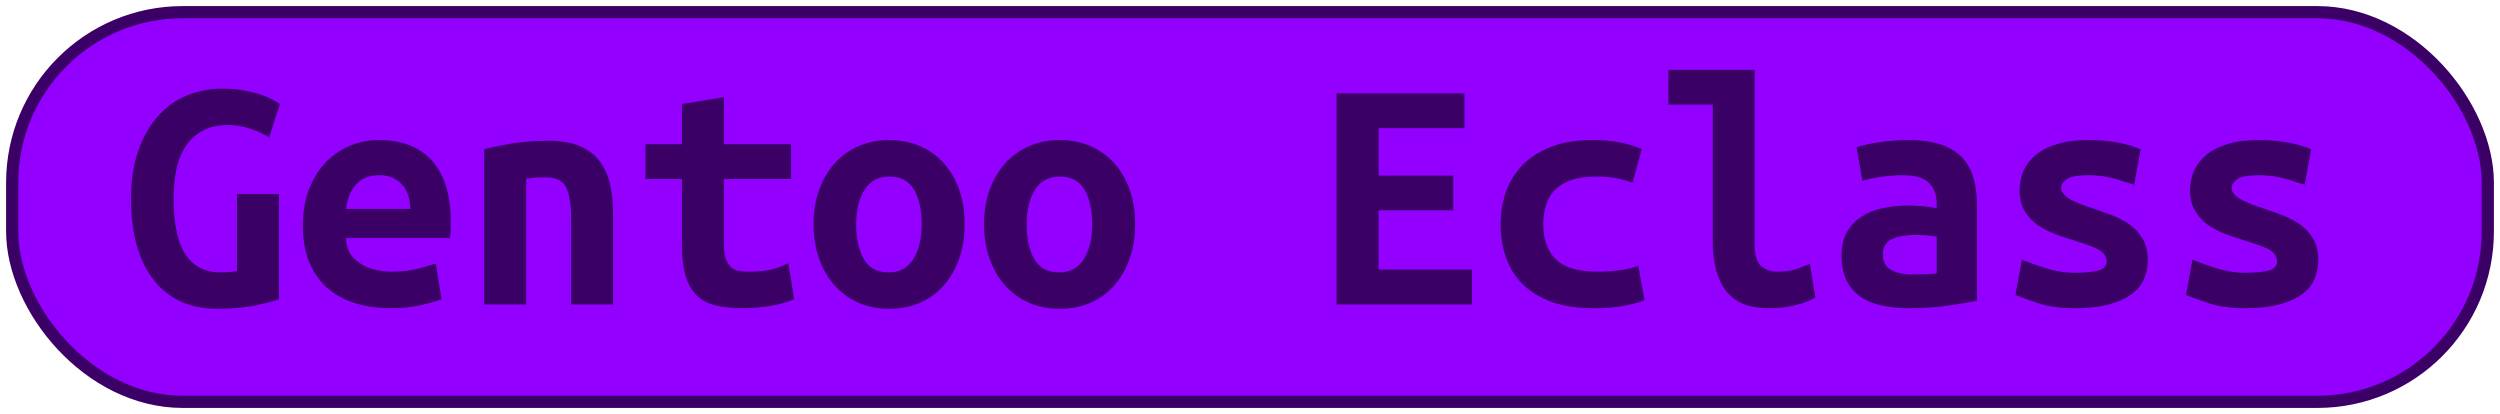 <?xml version="1.0" encoding="UTF-8"?>
<svg height="34" width="205.3" version="1.1" xmlns="http://www.w3.org/2000/svg">
    <rect
        height="32"
        width="203.3"
        rx="14"
        ry="14"
        x="1"
        y="1"
        fill="#9400ff"
        stroke="#3b0066"
        stroke-width="1"
         />
    <g transform="translate(0, 14)">
        <path fill="#3b0066" d="M18.74-3.73L18.74-3.73Q17.50-3.73 16.66-3.28Q15.82-2.83 15.28-2.03Q14.73-1.24 14.49-0.13Q14.26 0.98 14.26 2.32L14.26 2.32Q14.26 5.43 15.24 6.90Q16.22 8.37 18.12 8.37L18.12 8.37Q18.43 8.37 18.79 8.34Q19.16 8.31 19.46 8.26L19.46 8.26L19.46 1.93L22.91 1.93L22.91 10.58Q22.29 10.80 20.99 11.08Q19.69 11.36 17.84 11.36L17.84 11.36Q16.22 11.36 14.91 10.79Q13.61 10.22 12.69 9.08Q11.76 7.95 11.26 6.25Q10.76 4.56 10.76 2.32L10.76 2.32Q10.76 0.11 11.34-1.59Q11.93-3.28 12.94-4.43Q13.95-5.58 15.32-6.15Q16.69-6.72 18.26-6.72L18.26-6.72Q19.27-6.72 20.07-6.57Q20.86-6.42 21.45-6.22Q22.04-6.02 22.42-5.80Q22.80-5.58 22.99-5.46L22.99-5.46L22.10-2.72Q21.48-3.11 20.58-3.42Q19.69-3.73 18.74-3.73ZM24.87 4.53L24.87 4.53Q24.87 2.80 25.40 1.48Q25.93 0.16 26.80-0.72Q27.67-1.60 28.79-2.05Q29.91-2.50 31.08-2.50L31.08-2.50Q34.00-2.50 35.51-0.77Q37.02 0.95 37.02 4.25L37.02 4.25Q37.02 4.59 37.01 4.95Q36.99 5.32 36.96 5.54L36.96 5.54L28.42 5.54Q28.42 6.83 29.49 7.57Q30.55 8.31 32.23 8.31L32.23 8.31Q33.27 8.31 34.21 8.09Q35.14 7.86 35.79 7.64L35.79 7.64L36.26 10.58Q35.37 10.89 34.36 11.10Q33.35 11.31 32.09 11.31L32.09 11.31Q30.41 11.31 29.08 10.87Q27.75 10.44 26.81 9.59Q25.88 8.73 25.37 7.47Q24.87 6.21 24.87 4.53ZM28.42 3.16L33.69 3.16Q33.69 2.63 33.55 2.14Q33.41 1.65 33.10 1.26Q32.79 0.86 32.32 0.63Q31.84 0.39 31.14 0.39L31.14 0.39Q30.47 0.39 29.98 0.61Q29.49 0.84 29.17 1.23Q28.84 1.62 28.66 2.12Q28.48 2.63 28.42 3.16L28.42 3.16ZM39.76 11L39.76-1.74Q40.69-1.99 42.05-2.22Q43.40-2.44 45-2.44L45-2.44Q46.57-2.44 47.60-2.01Q48.64-1.57 49.24-0.77Q49.84 0.02 50.10 1.13Q50.35 2.24 50.35 3.58L50.35 3.58L50.35 11L46.90 11L46.90 4.03Q46.90 2.18 46.48 1.37Q46.06 0.56 44.78 0.56L44.78 0.56Q44.38 0.56 44.01 0.58Q43.63 0.61 43.21 0.67L43.21 0.67L43.21 11L39.76 11ZM56.00 6.10L56.00 0.70L53.01 0.70L53.01-2.16L56.00-2.16L56.00-5.46L59.45-6.02L59.45-2.16L64.96-2.16L64.96 0.70L59.45 0.70L59.45 6.02Q59.45 6.74 59.59 7.19Q59.73 7.64 59.98 7.89Q60.23 8.14 60.60 8.23Q60.96 8.31 61.41 8.31L61.41 8.31Q61.88 8.31 62.29 8.28Q62.70 8.26 63.07 8.19Q63.45 8.12 63.86 7.98Q64.26 7.84 64.74 7.61L64.74 7.61L65.22 10.58Q64.26 10.97 63.16 11.14Q62.05 11.31 61.02 11.31L61.02 11.31Q59.81 11.31 58.89 11.11Q57.96 10.92 57.32 10.36Q56.68 9.80 56.34 8.77Q56.00 7.75 56.00 6.10L56.00 6.10ZM79.22 4.39L79.22 4.39Q79.22 5.96 78.77 7.23Q78.32 8.51 77.51 9.43Q76.70 10.36 75.56 10.86Q74.43 11.36 73.03 11.36L73.03 11.36Q71.63 11.36 70.49 10.86Q69.36 10.36 68.53 9.43Q67.71 8.51 67.26 7.23Q66.81 5.96 66.81 4.39L66.81 4.39Q66.81 2.85 67.27 1.58Q67.74 0.30 68.56-0.61Q69.39-1.52 70.54-2.01Q71.68-2.50 73.03-2.50L73.03-2.50Q74.40-2.50 75.53-2.01Q76.67-1.52 77.49-0.61Q78.32 0.30 78.77 1.58Q79.22 2.85 79.22 4.39ZM70.31 4.42L70.31 4.42Q70.31 6.18 70.94 7.28Q71.57 8.37 72.97 8.37L72.97 8.37Q74.32 8.37 75.00 7.28Q75.69 6.18 75.69 4.42L75.69 4.42Q75.69 2.66 75.06 1.58Q74.43 0.50 73.03 0.50L73.03 0.50Q71.68 0.50 71.00 1.58Q70.31 2.66 70.31 4.42ZM93.22 4.39L93.22 4.39Q93.22 5.96 92.77 7.23Q92.32 8.51 91.51 9.43Q90.70 10.36 89.56 10.86Q88.43 11.36 87.03 11.36L87.03 11.36Q85.63 11.36 84.49 10.86Q83.36 10.36 82.53 9.43Q81.71 8.51 81.26 7.23Q80.81 5.96 80.81 4.39L80.81 4.39Q80.81 2.85 81.27 1.58Q81.74 0.30 82.56-0.61Q83.39-1.52 84.54-2.01Q85.68-2.50 87.03-2.50L87.03-2.50Q88.40-2.50 89.53-2.01Q90.67-1.52 91.49-0.61Q92.32 0.30 92.77 1.58Q93.22 2.85 93.22 4.39ZM84.31 4.42L84.31 4.42Q84.31 6.18 84.94 7.28Q85.57 8.37 86.97 8.37L86.97 8.37Q88.32 8.37 89.00 7.28Q89.69 6.18 89.69 4.42L89.69 4.42Q89.69 2.66 89.06 1.58Q88.43 0.50 87.03 0.50L87.03 0.50Q85.68 0.50 85.00 1.58Q84.31 2.66 84.31 4.42ZM120.88 11L109.76 11L109.76-6.33L120.26-6.33L120.26-3.48L113.21-3.48L113.21 0.42L119.34 0.42L119.34 3.27L113.21 3.27L113.21 8.14L120.88 8.14L120.88 11ZM123.23 4.42L123.23 4.42Q123.23 2.99 123.68 1.73Q124.13 0.47 125.05-0.47Q125.98-1.40 127.39-1.95Q128.80-2.50 130.76-2.50L130.76-2.50Q131.94-2.50 132.89-2.33Q133.84-2.16 134.82-1.77L134.82-1.77L134.07 1.00Q133.51 0.81 132.82 0.65Q132.14 0.50 131.07 0.50L131.07 0.50Q129.84 0.50 129.01 0.79Q128.19 1.09 127.68 1.61Q127.18 2.12 126.96 2.85Q126.73 3.58 126.73 4.42L126.73 4.42Q126.73 6.24 127.75 7.28Q128.78 8.31 131.24 8.31L131.24 8.31Q132.05 8.31 132.93 8.20Q133.82 8.09 134.54 7.84L134.54 7.84L135.05 10.66Q134.32 10.94 133.28 11.13Q132.25 11.31 130.85 11.31L130.85 11.31Q128.83 11.31 127.39 10.78Q125.95 10.24 125.02 9.32Q124.10 8.40 123.67 7.14Q123.23 5.88 123.23 4.42ZM148.63 7.67L149.08 10.44Q148.99 10.50 148.70 10.64Q148.40 10.78 147.93 10.93Q147.45 11.08 146.77 11.20Q146.08 11.31 145.21 11.31L145.21 11.31Q142.83 11.31 141.74 9.89Q140.65 8.48 140.65 5.76L140.65 5.76L140.65-5.41L137.01-5.41L137.01-8.26L144.09-8.26L144.09 6.02Q144.09 7.36 144.62 7.84Q145.16 8.31 145.97 8.31L145.97 8.31Q147.00 8.31 147.70 8.03Q148.40 7.75 148.63 7.67L148.63 7.67ZM157.03 8.54L157.03 8.54Q157.59 8.54 158.12 8.52Q158.65 8.51 159.04 8.45L159.04 8.45L159.04 5.43Q158.71 5.37 158.23 5.33Q157.76 5.29 157.36 5.29L157.36 5.29Q156.83 5.29 156.33 5.36Q155.82 5.43 155.45 5.60Q155.07 5.76 154.84 6.07Q154.62 6.38 154.62 6.88L154.62 6.88Q154.62 7.78 155.29 8.16Q155.96 8.54 157.03 8.54ZM156.72-2.50L156.72-2.50Q158.34-2.50 159.42-2.12Q160.50-1.74 161.14-1.05Q161.79-0.37 162.07 0.63Q162.35 1.62 162.35 2.85L162.35 2.85L162.35 10.69Q161.59 10.86 160.11 11.08Q158.62 11.31 156.78 11.31L156.78 11.31Q155.52 11.31 154.49 11.08Q153.47 10.86 152.74 10.34Q152.02 9.82 151.62 9.00Q151.23 8.17 151.23 6.97L151.23 6.97Q151.23 5.82 151.68 5.04Q152.13 4.25 152.88 3.78Q153.64 3.30 154.62 3.09Q155.60 2.88 156.66 2.88L156.66 2.88Q158.01 2.88 159.04 3.10L159.04 3.10L159.04 2.68Q159.04 1.70 158.43 1.05Q157.81 0.39 156.30 0.39L156.30 0.39Q155.32 0.39 154.41 0.53Q153.50 0.67 152.94 0.86L152.94 0.86L152.46-1.91Q153.11-2.13 154.28-2.31Q155.46-2.50 156.72-2.50ZM170.38 8.40L170.38 8.40Q171.64 8.40 172.32 8.21Q172.99 8.03 172.99 7.47L172.99 7.47Q172.99 7.11 172.78 6.86Q172.57 6.60 172.19 6.42Q171.81 6.24 171.32 6.07Q170.83 5.90 170.30 5.74L170.30 5.74Q169.54 5.51 168.76 5.22Q167.98 4.92 167.33 4.48Q166.69 4.03 166.27 3.34Q165.85 2.66 165.85 1.62L165.85 1.62Q165.85 0.78 166.17 0.04Q166.49-0.70 167.18-1.28Q167.86-1.85 168.93-2.17Q169.99-2.50 171.48-2.50L171.48-2.50Q172.76-2.50 173.87-2.30Q174.98-2.10 175.79-1.74L175.79-1.74L175.26 1.17Q174.78 1.03 173.77 0.71Q172.76 0.39 171.50 0.39L171.50 0.39Q170.19 0.39 169.73 0.71Q169.26 1.03 169.26 1.40L169.26 1.40Q169.26 1.70 169.47 1.94Q169.68 2.18 170.03 2.38Q170.38 2.57 170.85 2.75Q171.31 2.94 171.84 3.10L171.84 3.10Q172.60 3.36 173.41 3.66Q174.22 3.97 174.88 4.43Q175.54 4.90 175.96 5.61Q176.38 6.32 176.38 7.36L176.38 7.36Q176.38 8.17 176.07 8.90Q175.76 9.63 175.05 10.16Q174.33 10.69 173.18 11Q172.04 11.31 170.36 11.31L170.36 11.31Q168.65 11.31 167.44 10.92Q166.24 10.52 165.51 10.22L165.51 10.22L166.04 7.33Q167.02 7.72 168.13 8.06Q169.24 8.40 170.38 8.40ZM184.38 8.40L184.38 8.40Q185.64 8.40 186.32 8.21Q186.99 8.03 186.99 7.47L186.99 7.47Q186.99 7.11 186.78 6.86Q186.57 6.60 186.19 6.42Q185.81 6.24 185.32 6.07Q184.83 5.90 184.30 5.74L184.30 5.74Q183.54 5.51 182.76 5.22Q181.98 4.92 181.33 4.48Q180.69 4.03 180.27 3.34Q179.85 2.66 179.85 1.62L179.85 1.62Q179.85 0.78 180.17 0.04Q180.49-0.70 181.18-1.28Q181.86-1.85 182.93-2.17Q183.99-2.50 185.48-2.50L185.48-2.50Q186.76-2.50 187.87-2.30Q188.98-2.10 189.79-1.74L189.79-1.74L189.26 1.17Q188.78 1.03 187.77 0.71Q186.76 0.39 185.50 0.39L185.50 0.39Q184.19 0.39 183.73 0.71Q183.26 1.03 183.26 1.40L183.26 1.40Q183.26 1.70 183.47 1.94Q183.68 2.18 184.03 2.38Q184.38 2.57 184.85 2.75Q185.31 2.94 185.84 3.10L185.84 3.10Q186.60 3.36 187.41 3.66Q188.22 3.97 188.88 4.43Q189.54 4.90 189.96 5.61Q190.38 6.32 190.38 7.36L190.38 7.36Q190.38 8.17 190.07 8.90Q189.76 9.63 189.05 10.16Q188.33 10.69 187.18 11Q186.04 11.31 184.36 11.31L184.36 11.31Q182.65 11.31 181.44 10.92Q180.24 10.52 179.51 10.22L179.51 10.22L180.04 7.33Q181.02 7.72 182.13 8.06Q183.24 8.40 184.38 8.40Z"/>
    </g>
</svg>